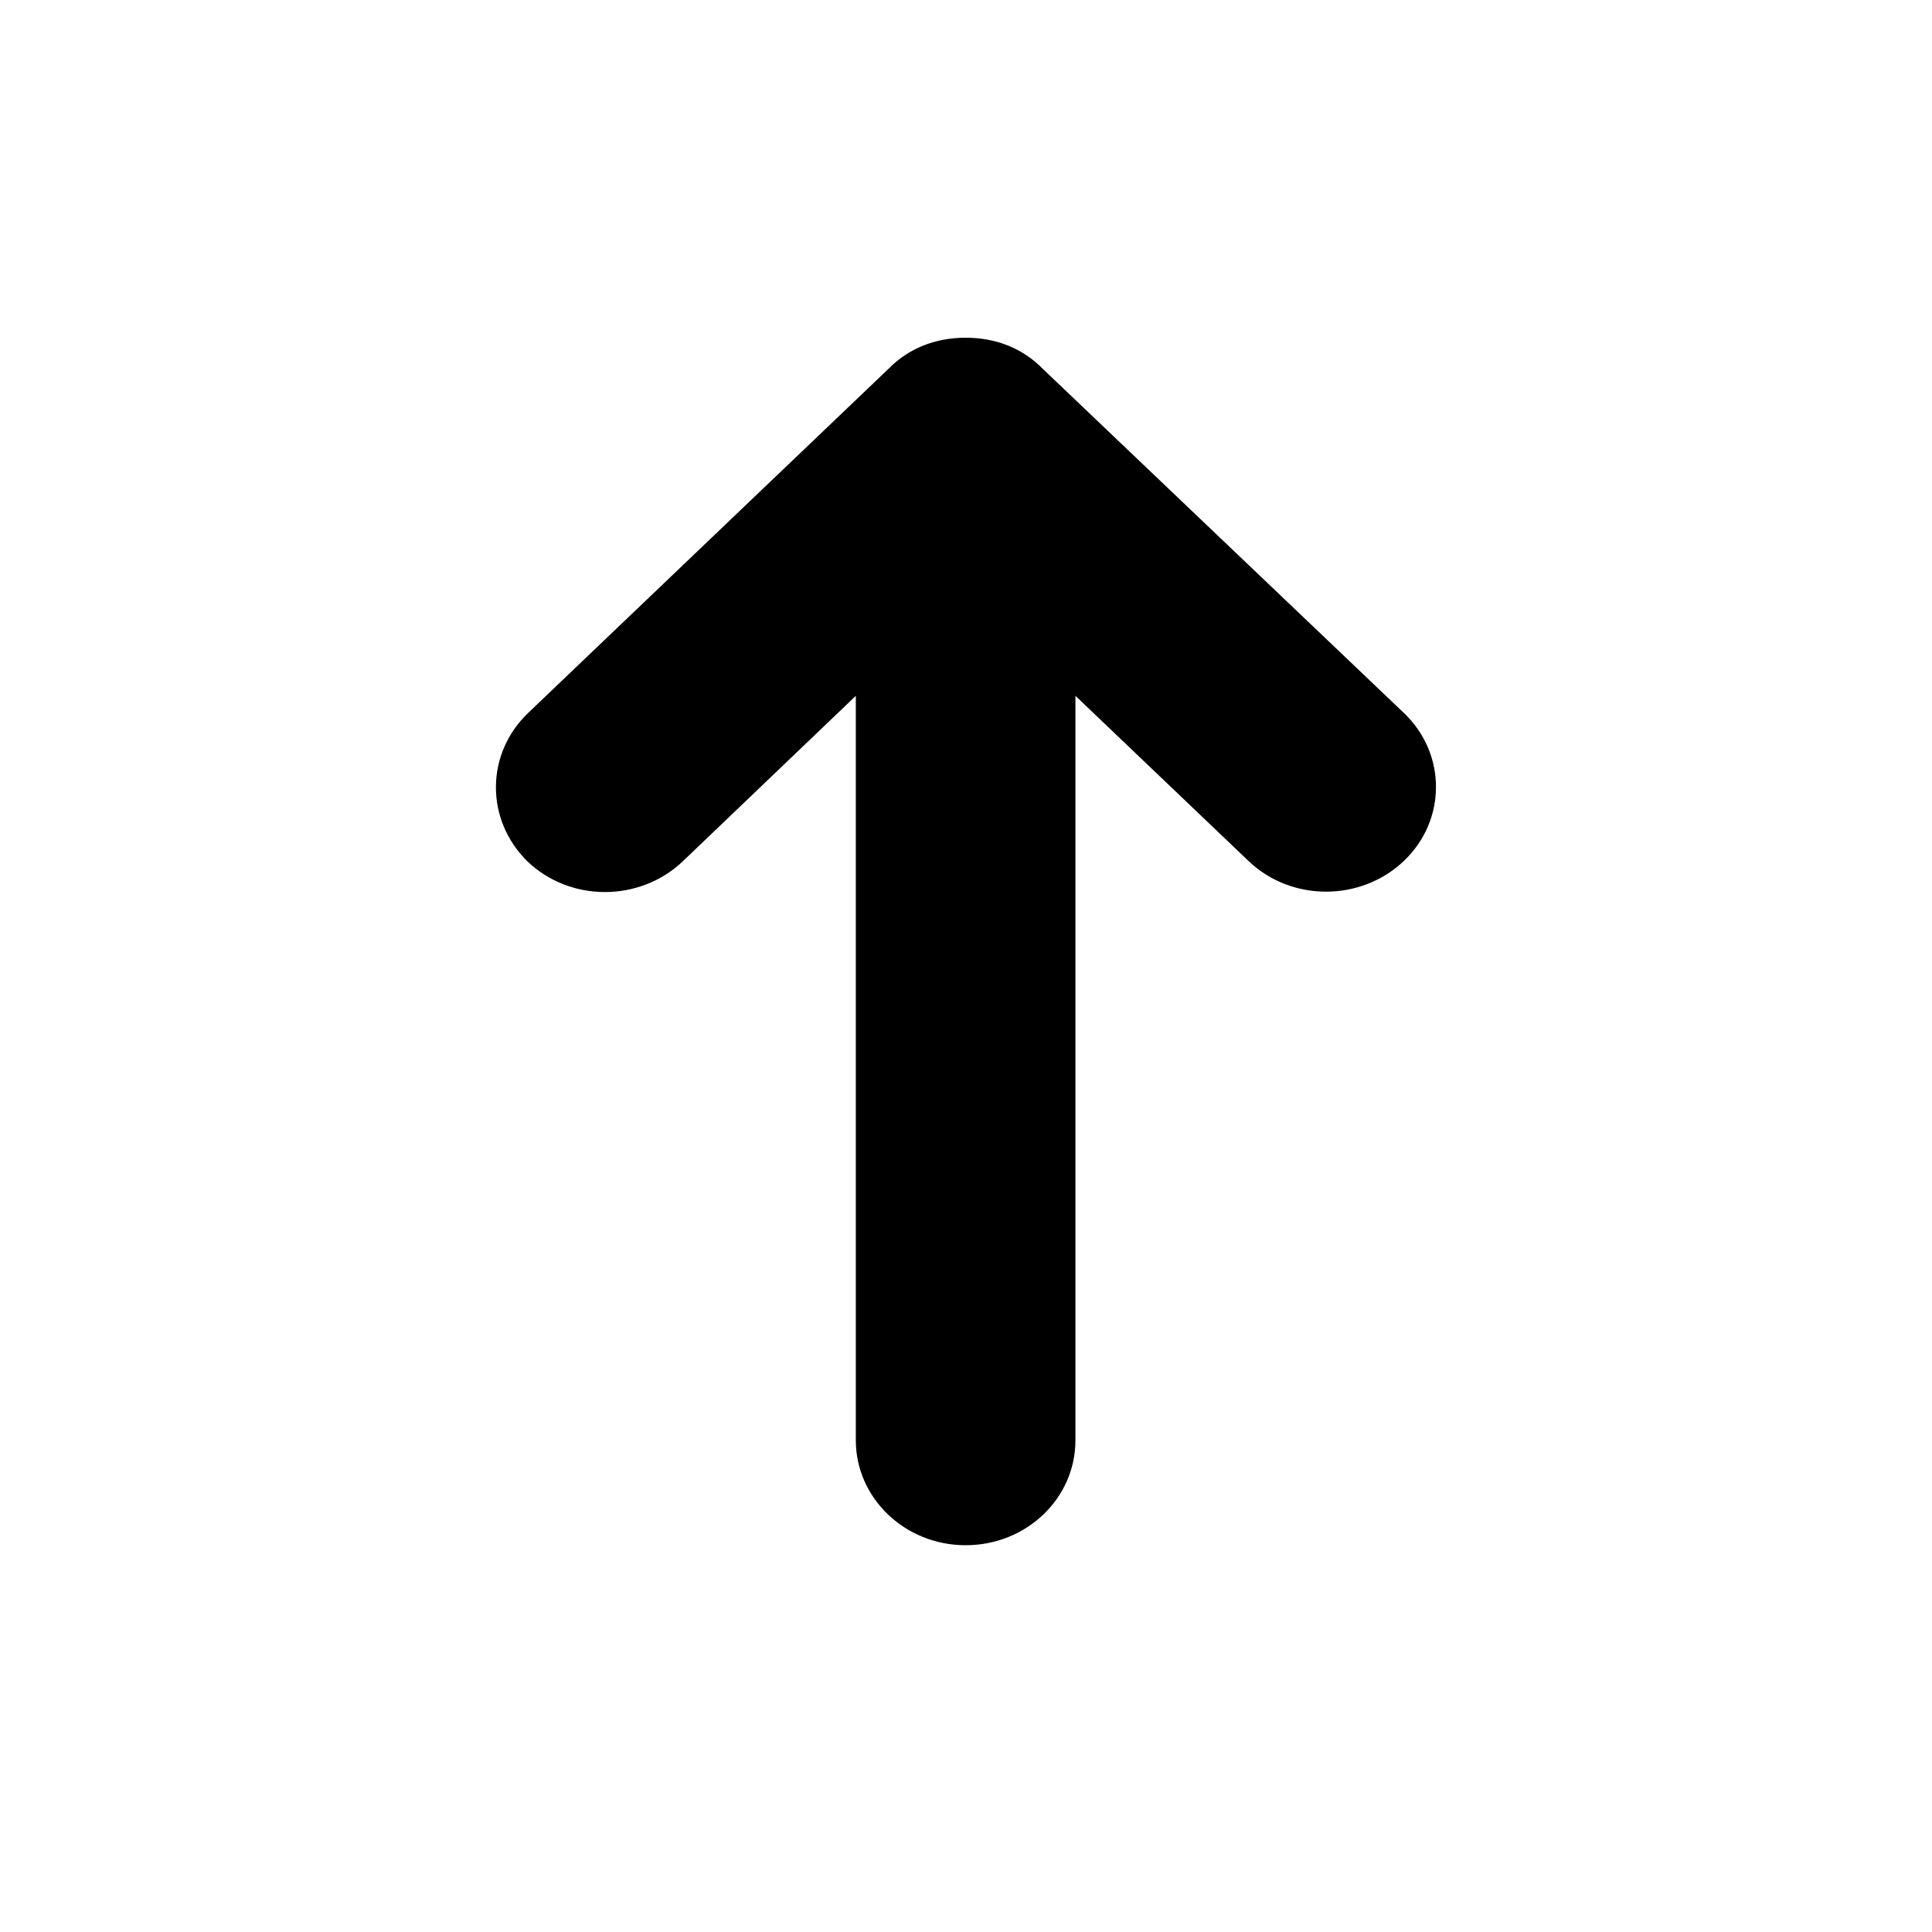 <?xml version="1.0" encoding="UTF-8"?>
<svg width="512px" height="512px" viewBox="0 0 512 512" version="1.1" xmlns="http://www.w3.org/2000/svg" xmlns:xlink="http://www.w3.org/1999/xlink">
    <!-- Generator: Sketch 62 (91390) - https://sketch.com -->
    <title>arrow-up-c</title>
    <desc>Created with Sketch.</desc>
    <g id="arrow-up-c" stroke="none" stroke-width="1" fill="none" fill-rule="evenodd">
        <path d="M140,188.9 L235.5,97.7 C240.8,92.3 247.9,89.5 255.9,89.5 C263.8,89.5 270.9,92.2 276.3,97.7 L372,188.9 C383.4,199.7 383.4,217.4 372,228.2 C360.6,239 342.2,239 330.9,228.2 L285,184.4 L285,381.7 C285,397.1 272,409.5 255.9,409.5 C239.8,409.5 226.8,397 226.8,381.7 L226.8,184.4 L180.9,228.3 C169.5,239.1 151.1,239.1 139.8,228.3 C128.6,217.3 128.6,199.8 140,188.9 Z" id="Path" fill="#000000" fill-rule="nonzero"></path>
    </g>
</svg>